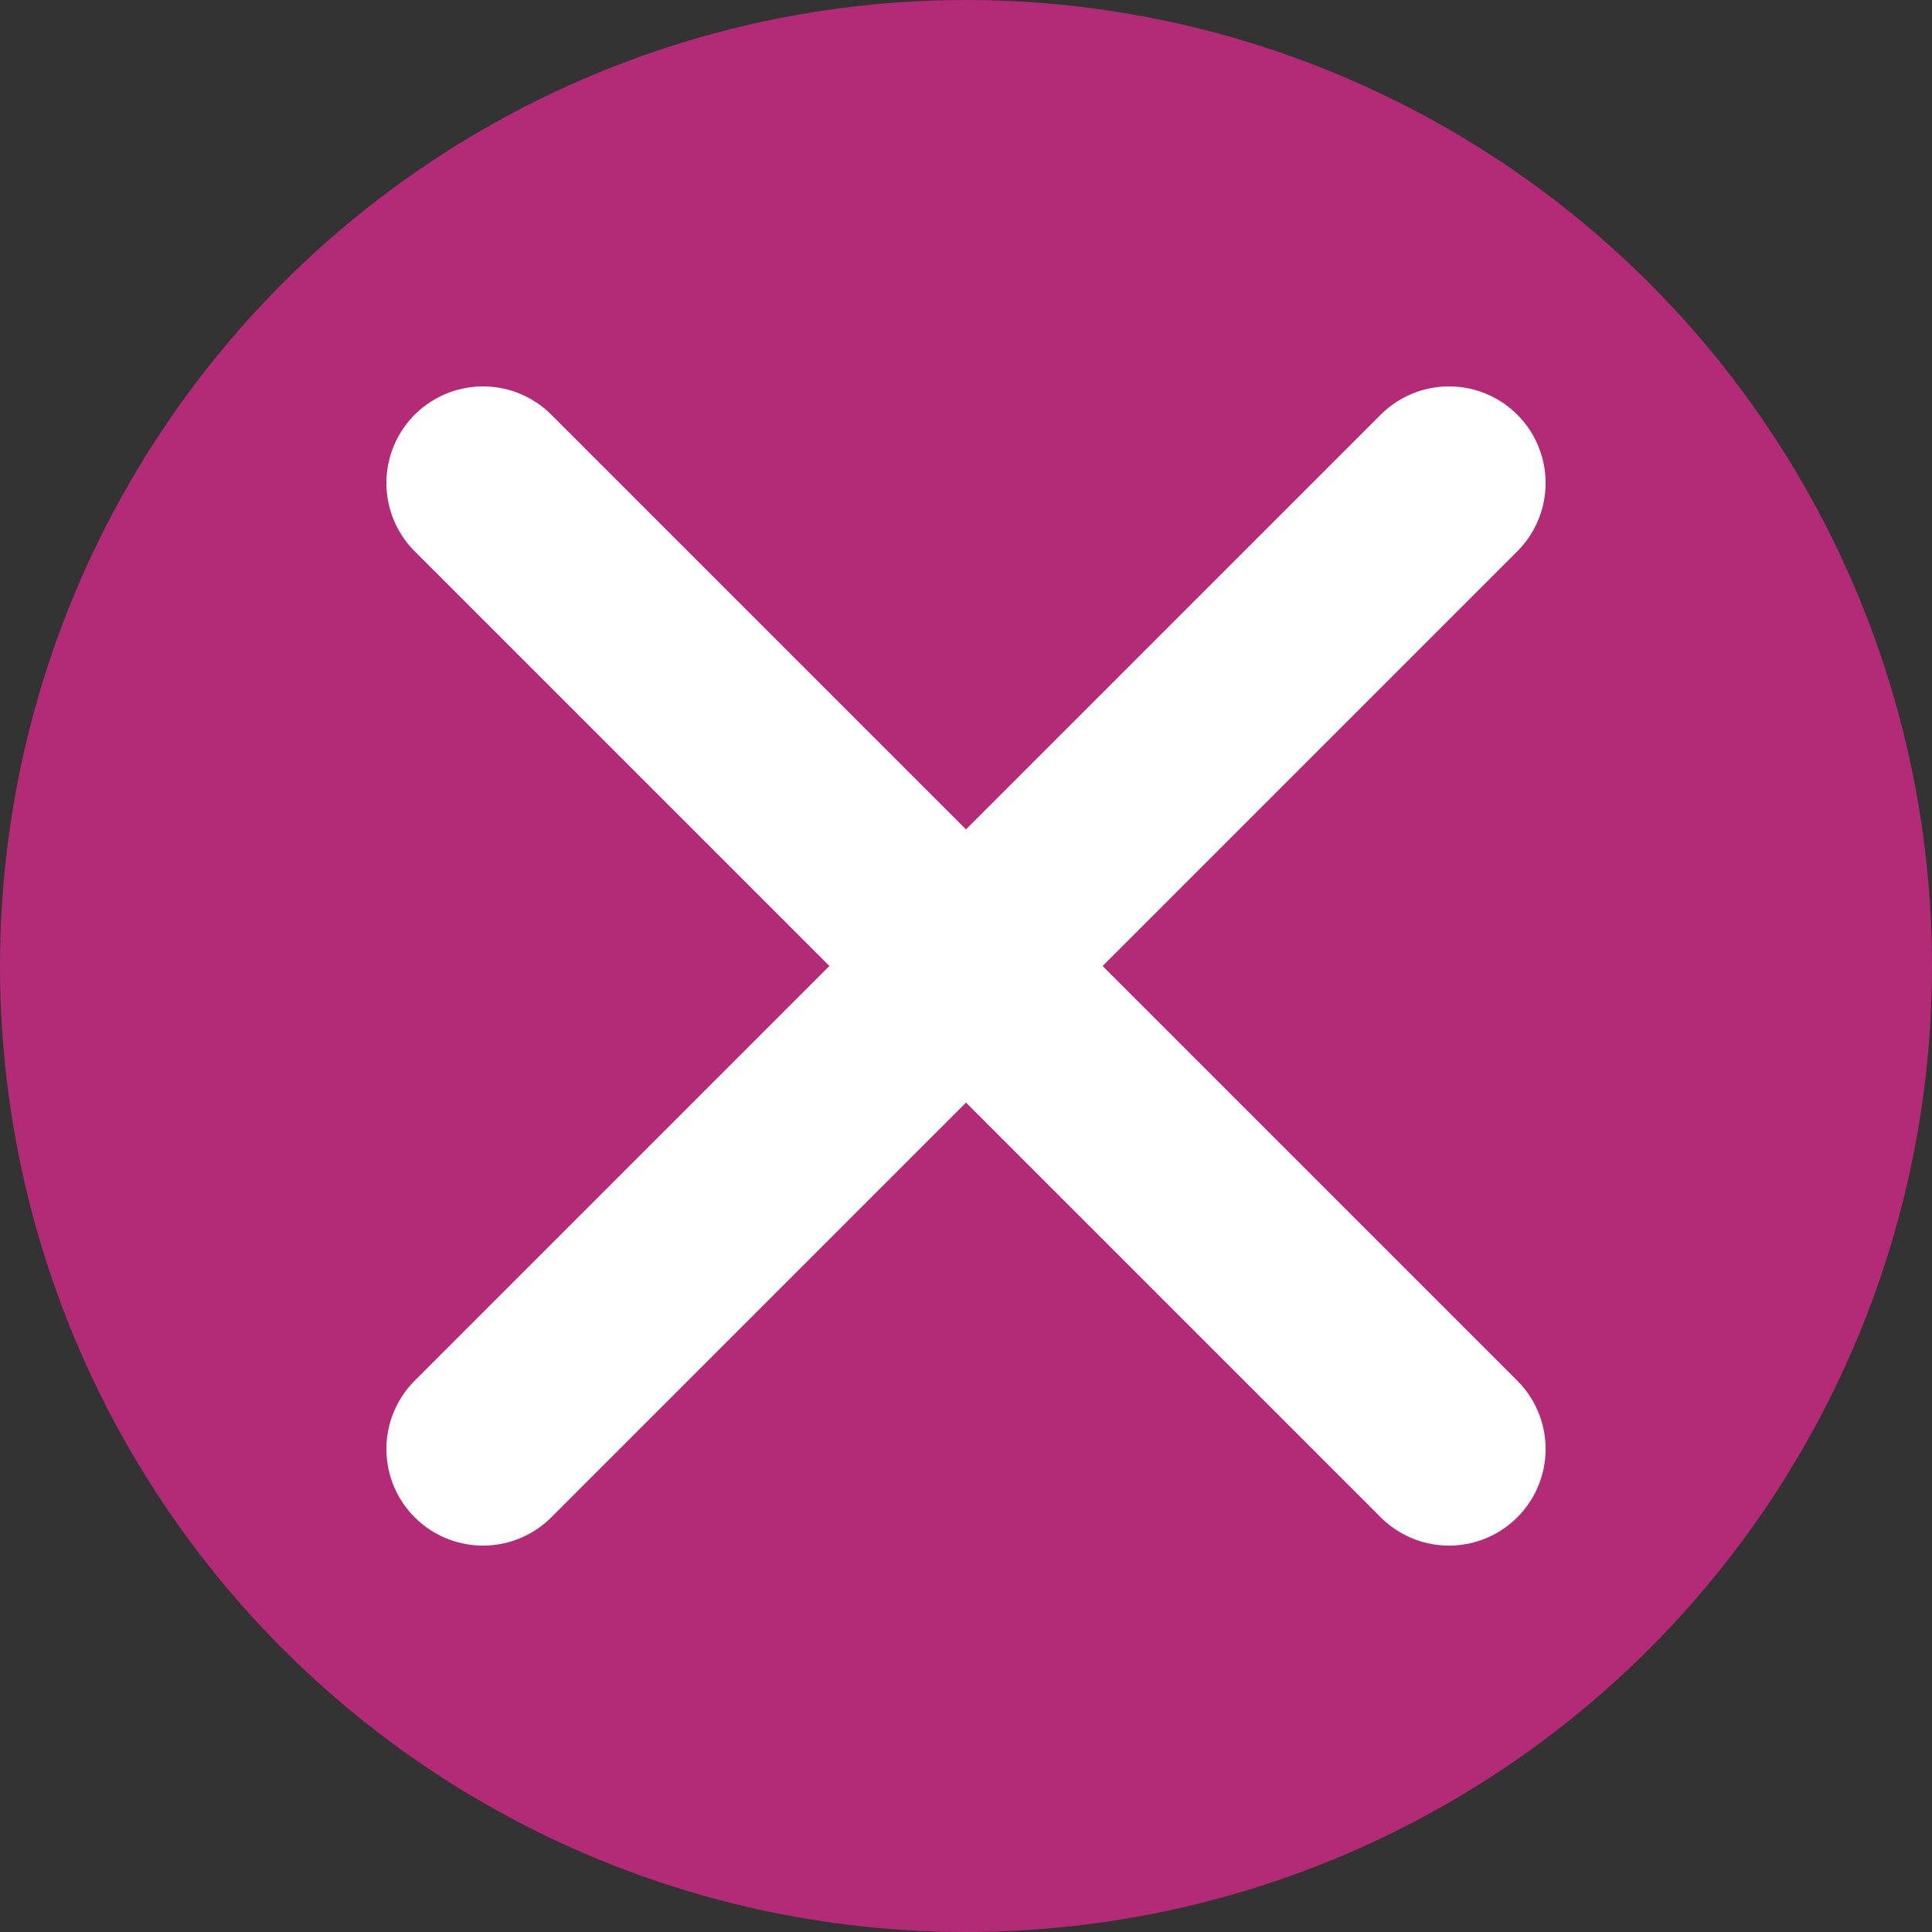 <?xml version="1.0" encoding="UTF-8"?>
<svg width="100px" height="100px" version="1.1" xmlns="http://www.w3.org/2000/svg" xmlns:xlink="http://www.w3.org/1999/xlink">
    <rect width="100%" height="100%" fill="#333333" stroke="none"/>
    <style>line{stroke-linecap:round; stroke:white; stroke-width:10;}</style>
    <circle cx="50" cy="50" r="50" style="fill:#b32b76;" />
    <line x1="25" y1="25" x2="75" y2="75" stroke-width="5" />
    <line x1="75" y1="25" x2="25" y2="75" stroke-width="5" />
</svg>